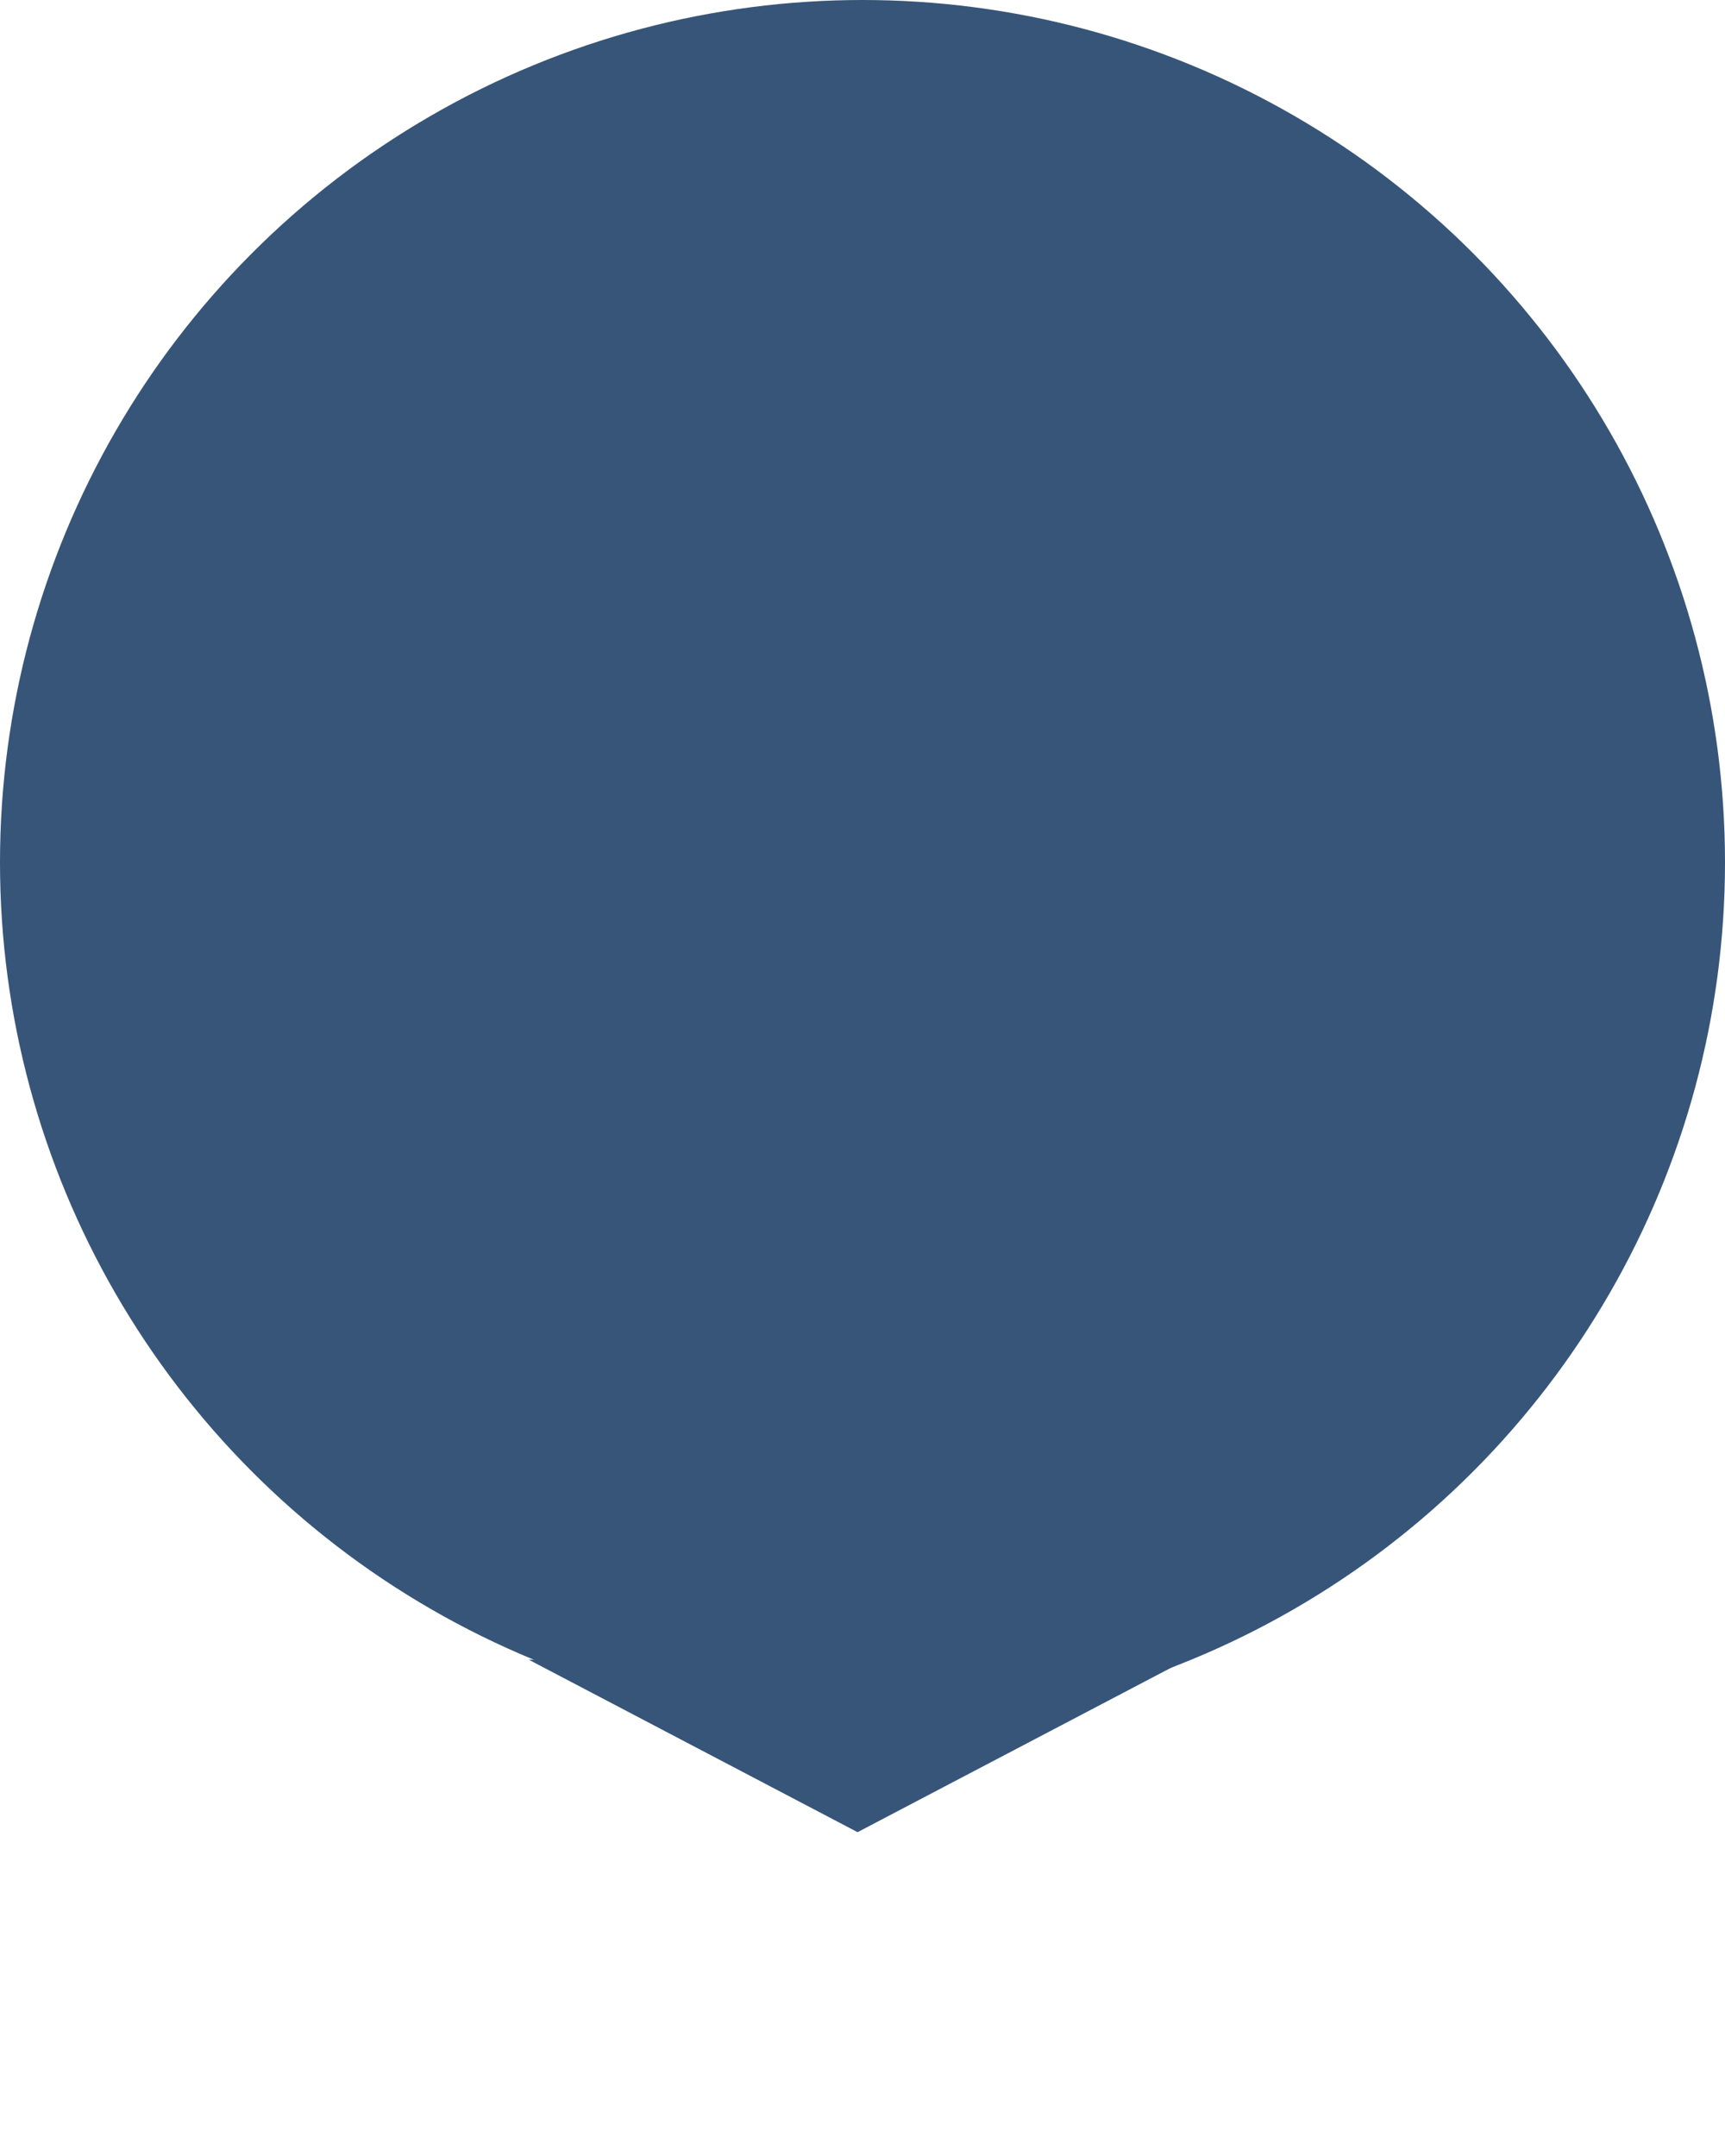 <?xml version="1.0" encoding="UTF-8" standalone="no"?>
<!DOCTYPE svg PUBLIC "-//W3C//DTD SVG 1.1//EN" "http://www.w3.org/Graphics/SVG/1.1/DTD/svg11.dtd">
<svg width="100%" height="100%" viewBox="0 0 160 200" version="1.1" xmlns="http://www.w3.org/2000/svg" xmlns:xlink="http://www.w3.org/1999/xlink" xml:space="preserve" xmlns:serif="http://www.serif.com/" style="fill-rule:evenodd;clip-rule:evenodd;stroke-linejoin:round;stroke-miterlimit:2;">
    <g transform="matrix(3.211,2.15046e-16,-1.81962e-16,-1.231,-207.842,375.538)">
        <path d="M89.5,167L99,180L80,180L89.5,167Z" style="fill:rgb(55,85,120);"/>
    </g>
    <circle cx="80" cy="80" r="80" style="fill:rgb(55,85,120);"/>
</svg>
